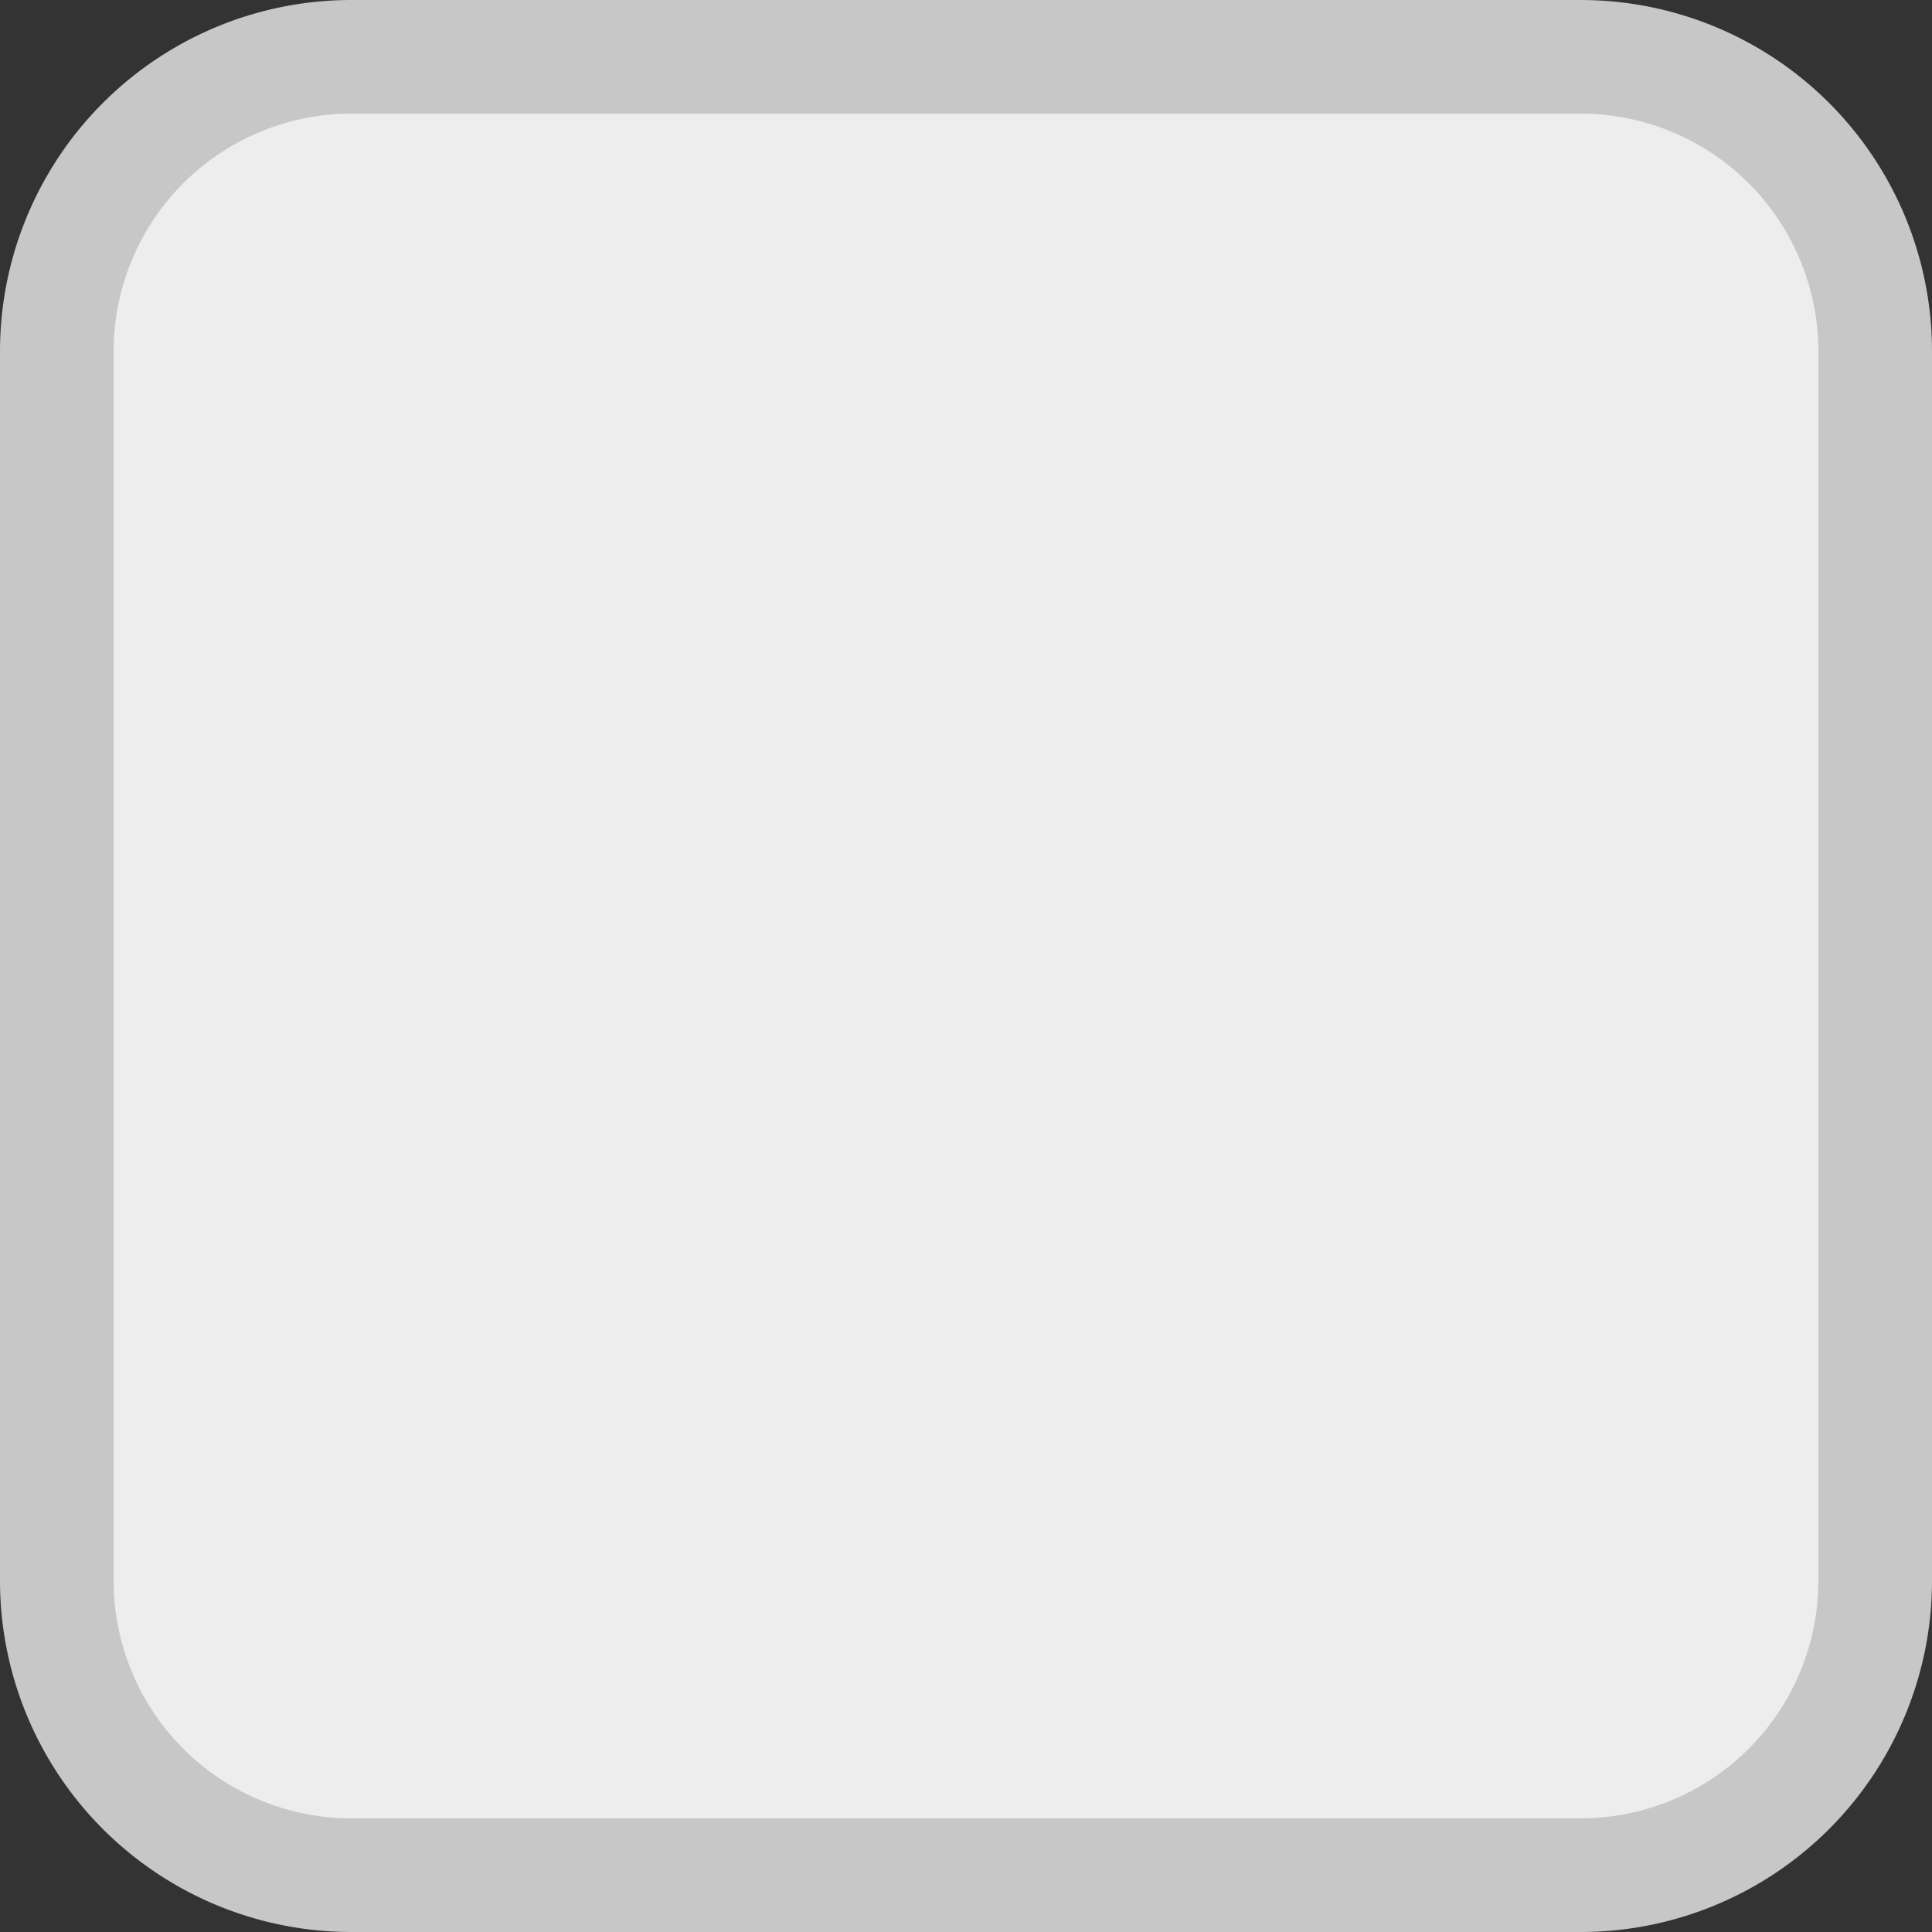 <svg xmlns="http://www.w3.org/2000/svg" width="17" height="17" viewBox="0 0 17 17">
    <rect x="0" y="0" width="17" height="17" fill="#333333" stroke="none"/>
    <path fill="#ededed" stroke="#c7c7c7" d="M13.408 0H2.592A2.592 2.592 0 0 0 0 2.592v10.816A2.592 2.592 0 0 0 2.592 16h10.816A2.592 2.592 0 0 0 16 13.408V2.592A2.592 2.592 0 0 0 13.408 0zm0 0" transform="translate(0.5 0.5)"/>
</svg>
